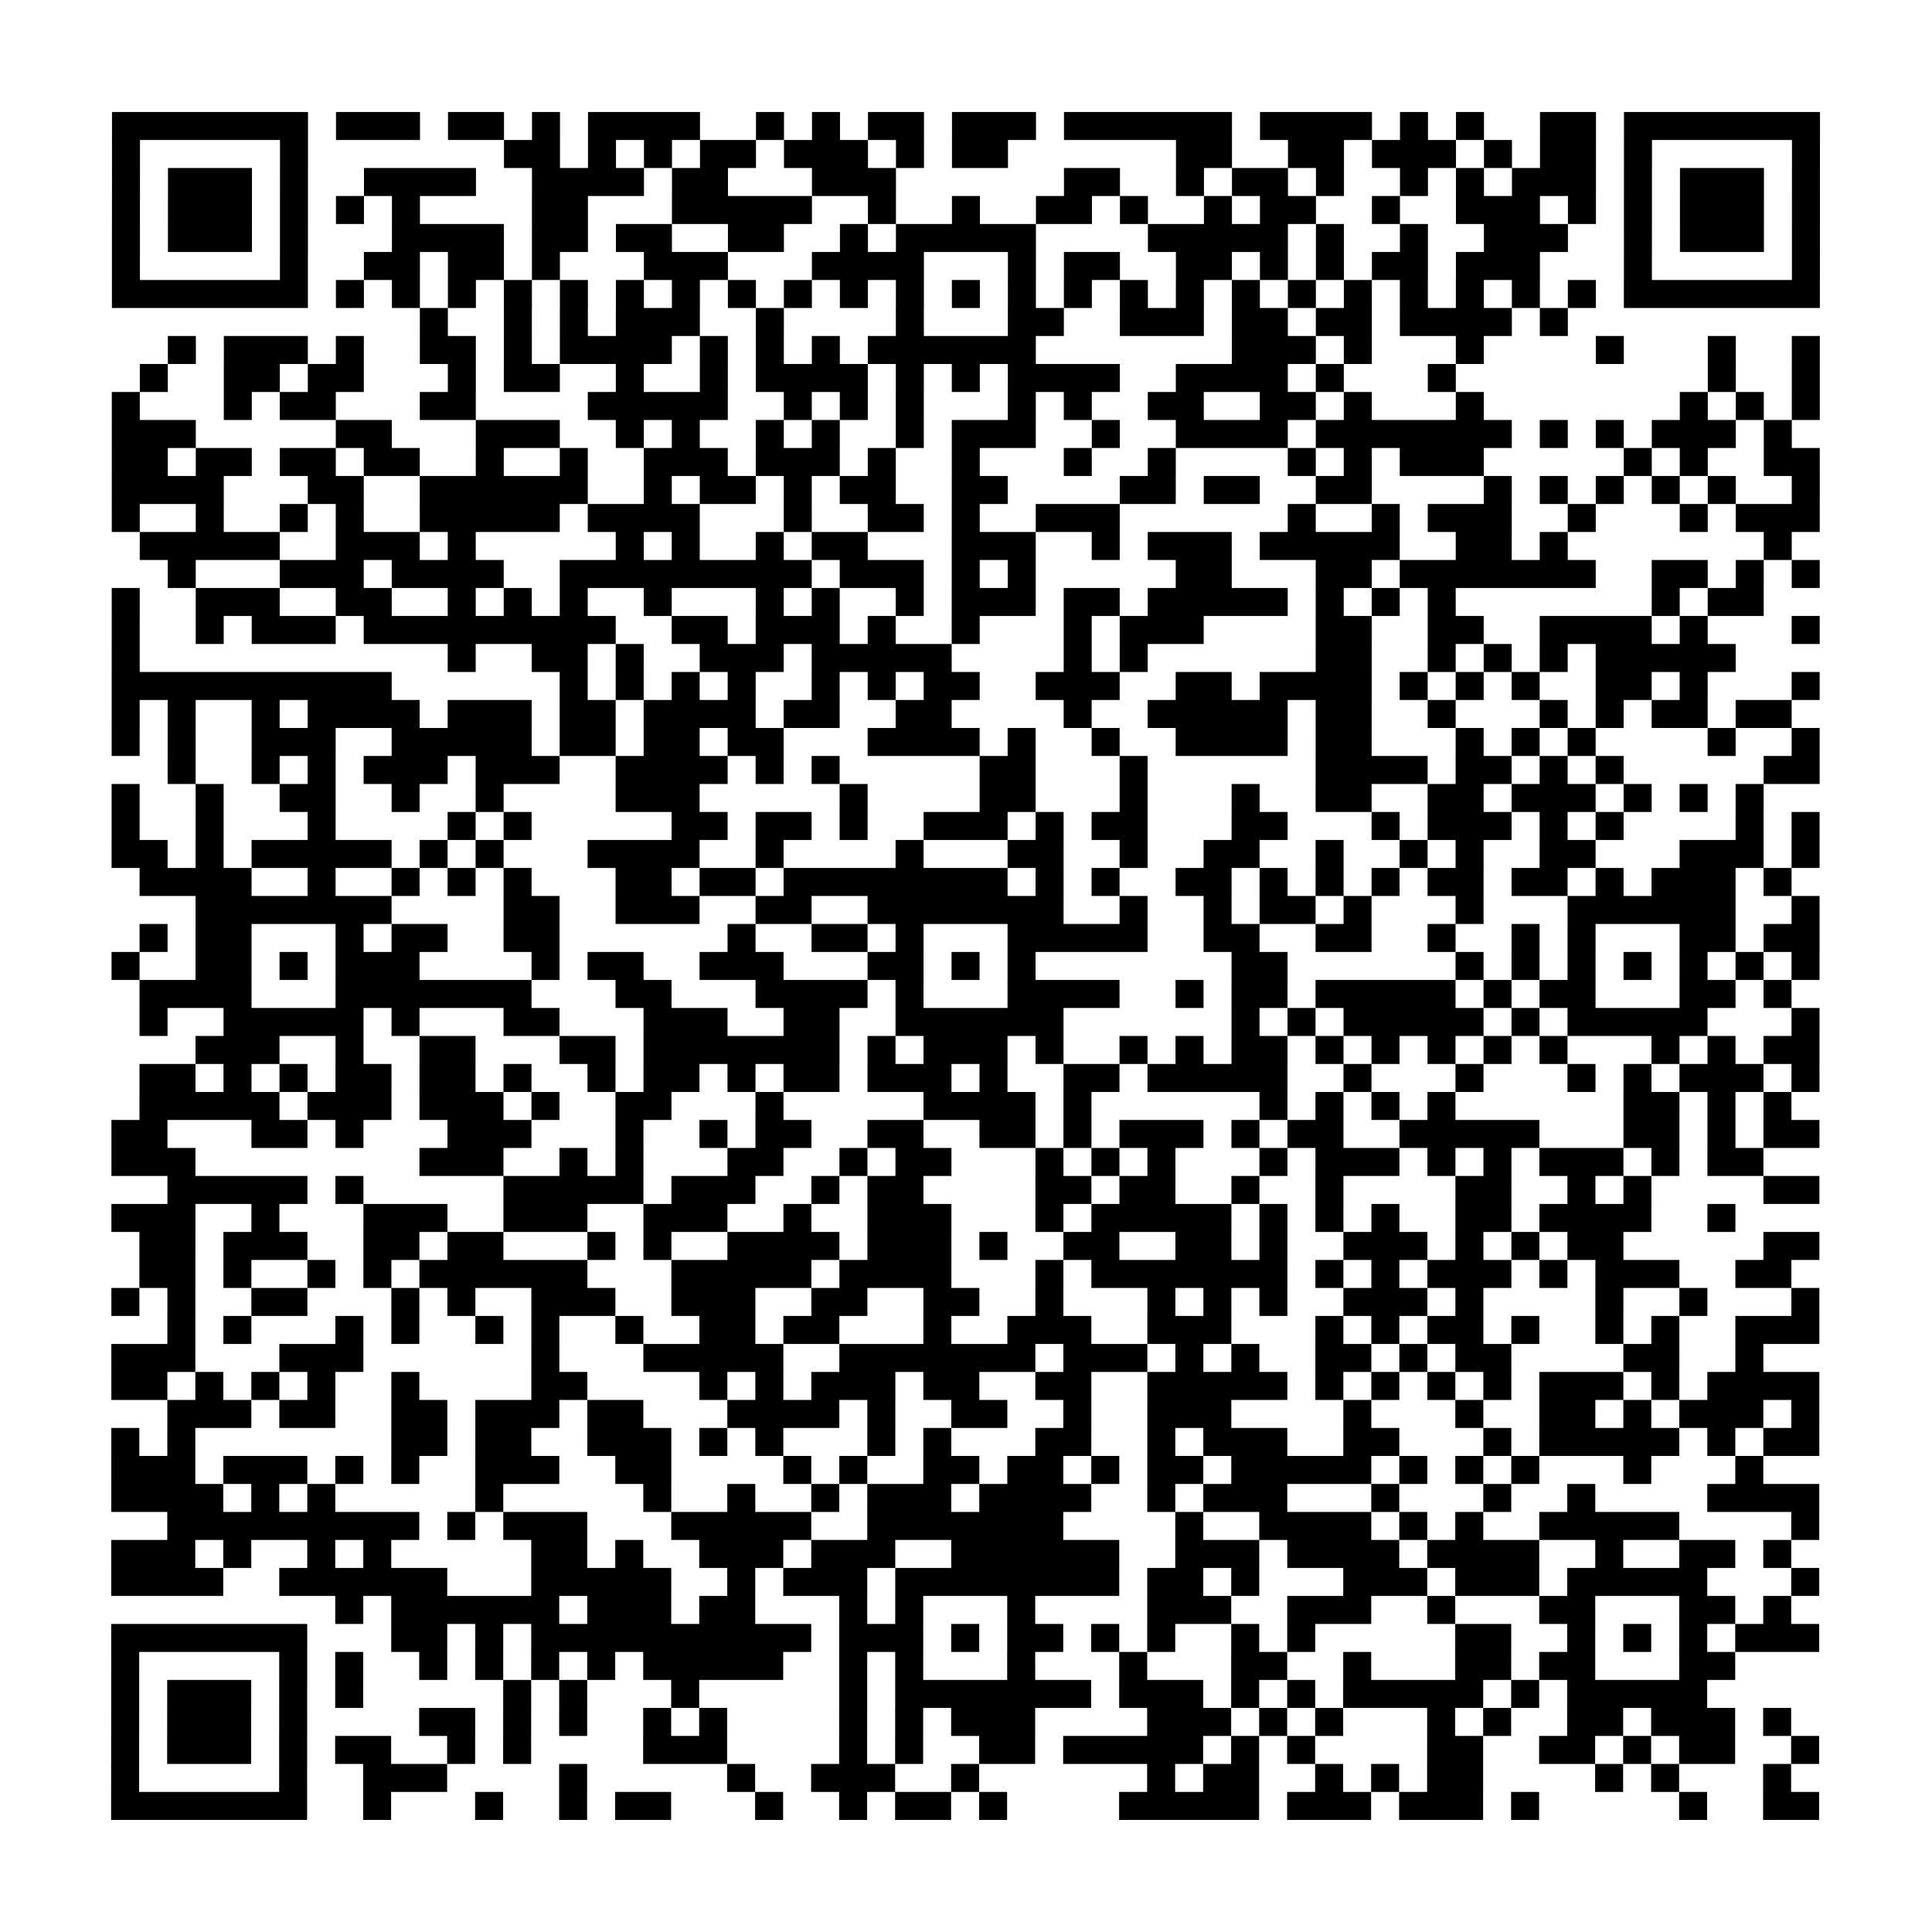 <?xml version="1.0" encoding="UTF-8"?>
<svg xmlns="http://www.w3.org/2000/svg" height="69" width="69" class="pyqrcode"><path stroke="#000" class="pyqrline" d="M4 4.5h7m1 0h3m1 0h2m1 0h1m1 0h4m2 0h1m1 0h1m1 0h2m1 0h3m1 0h6m1 0h4m1 0h1m1 0h1m2 0h2m1 0h7m-61 1h1m5 0h1m7 0h2m1 0h1m1 0h1m1 0h2m1 0h3m1 0h1m1 0h2m6 0h2m2 0h2m1 0h3m1 0h1m1 0h2m1 0h1m5 0h1m-61 1h1m1 0h3m1 0h1m2 0h4m2 0h4m1 0h2m3 0h3m6 0h2m2 0h1m1 0h2m1 0h1m2 0h1m1 0h1m1 0h3m1 0h1m1 0h3m1 0h1m-61 1h1m1 0h3m1 0h1m1 0h1m1 0h1m4 0h2m3 0h5m2 0h1m2 0h1m2 0h2m1 0h1m2 0h1m1 0h2m2 0h1m2 0h3m1 0h1m1 0h1m1 0h3m1 0h1m-61 1h1m1 0h3m1 0h1m3 0h4m1 0h2m1 0h2m2 0h2m2 0h1m1 0h5m4 0h5m1 0h1m2 0h1m2 0h3m2 0h1m1 0h3m1 0h1m-61 1h1m5 0h1m2 0h2m1 0h2m1 0h1m3 0h3m3 0h4m3 0h1m1 0h2m2 0h2m1 0h1m1 0h1m1 0h2m1 0h3m3 0h1m5 0h1m-61 1h7m1 0h1m1 0h1m1 0h1m1 0h1m1 0h1m1 0h1m1 0h1m1 0h1m1 0h1m1 0h1m1 0h1m1 0h1m1 0h1m1 0h1m1 0h1m1 0h1m1 0h1m1 0h1m1 0h1m1 0h1m1 0h1m1 0h1m1 0h1m1 0h7m-50 1h1m2 0h1m1 0h1m1 0h3m2 0h1m4 0h1m3 0h2m2 0h3m1 0h2m1 0h2m1 0h4m1 0h1m-50 1h1m1 0h3m1 0h1m2 0h2m1 0h1m1 0h4m1 0h1m1 0h1m1 0h1m1 0h6m7 0h3m1 0h1m3 0h1m4 0h1m3 0h1m2 0h1m-60 1h1m2 0h2m1 0h2m3 0h1m1 0h2m2 0h1m2 0h1m1 0h4m1 0h1m1 0h1m1 0h4m2 0h4m1 0h1m3 0h1m9 0h1m2 0h1m-61 1h1m3 0h1m1 0h2m3 0h2m4 0h5m2 0h1m1 0h1m1 0h1m3 0h1m1 0h1m2 0h2m2 0h2m1 0h1m3 0h1m7 0h1m1 0h1m1 0h1m-61 1h3m5 0h2m3 0h3m2 0h1m1 0h1m2 0h1m1 0h1m2 0h1m1 0h3m2 0h1m2 0h4m1 0h7m1 0h1m1 0h1m1 0h3m1 0h1m-60 1h2m1 0h2m1 0h2m1 0h2m2 0h1m2 0h1m2 0h3m1 0h3m1 0h1m2 0h1m3 0h1m2 0h1m4 0h1m1 0h1m1 0h3m5 0h1m1 0h1m2 0h2m-61 1h4m3 0h2m2 0h6m2 0h1m1 0h2m1 0h1m1 0h2m2 0h2m4 0h2m1 0h2m2 0h2m4 0h1m1 0h1m1 0h1m1 0h1m1 0h1m2 0h1m-61 1h1m2 0h1m2 0h1m1 0h1m2 0h5m1 0h4m3 0h1m2 0h2m1 0h1m2 0h3m6 0h1m2 0h1m1 0h3m2 0h1m3 0h1m1 0h3m-60 1h5m2 0h3m1 0h1m5 0h1m1 0h1m2 0h1m1 0h2m3 0h3m2 0h1m1 0h3m1 0h5m2 0h2m1 0h1m7 0h1m-58 1h1m3 0h3m1 0h4m2 0h9m1 0h3m1 0h1m1 0h1m5 0h2m3 0h2m1 0h7m2 0h2m1 0h1m1 0h1m-61 1h1m2 0h3m2 0h2m2 0h1m1 0h1m1 0h1m2 0h1m3 0h1m1 0h1m2 0h1m1 0h3m1 0h2m1 0h5m1 0h1m1 0h1m1 0h1m7 0h1m1 0h2m-59 1h1m2 0h1m1 0h3m1 0h9m2 0h2m1 0h3m1 0h1m2 0h1m3 0h1m1 0h3m4 0h2m2 0h2m2 0h4m1 0h1m3 0h1m-61 1h1m11 0h1m2 0h2m1 0h1m2 0h3m1 0h5m4 0h1m1 0h1m6 0h2m2 0h1m1 0h1m1 0h1m1 0h5m-58 1h10m6 0h1m1 0h1m1 0h1m1 0h1m2 0h1m1 0h1m1 0h2m2 0h3m2 0h2m1 0h4m1 0h1m1 0h1m1 0h1m2 0h2m1 0h1m3 0h1m-61 1h1m1 0h1m2 0h1m1 0h4m1 0h3m1 0h2m1 0h4m1 0h2m2 0h2m4 0h1m2 0h5m1 0h2m2 0h1m3 0h1m1 0h1m1 0h2m1 0h2m-60 1h1m1 0h1m2 0h3m2 0h5m1 0h2m1 0h2m1 0h2m3 0h4m1 0h1m2 0h1m2 0h4m1 0h2m3 0h1m1 0h1m1 0h1m4 0h1m2 0h1m-59 1h1m2 0h1m1 0h1m1 0h3m1 0h3m2 0h4m1 0h1m1 0h1m5 0h2m3 0h1m6 0h4m1 0h2m1 0h1m1 0h1m5 0h2m-61 1h1m2 0h1m2 0h2m2 0h1m2 0h1m4 0h3m5 0h1m4 0h2m3 0h1m3 0h1m2 0h2m2 0h2m1 0h3m1 0h1m1 0h1m1 0h1m-59 1h1m2 0h1m3 0h1m4 0h1m1 0h1m5 0h2m1 0h2m1 0h1m2 0h3m1 0h1m1 0h2m3 0h2m3 0h1m1 0h3m1 0h1m1 0h1m4 0h1m1 0h1m-61 1h2m1 0h1m1 0h5m1 0h1m1 0h1m3 0h4m2 0h1m4 0h1m3 0h2m2 0h1m2 0h2m2 0h1m2 0h1m1 0h1m2 0h2m3 0h3m1 0h1m-60 1h4m2 0h1m2 0h1m1 0h1m1 0h1m3 0h2m1 0h2m1 0h8m1 0h1m1 0h1m2 0h2m1 0h1m1 0h1m1 0h1m1 0h2m1 0h2m1 0h1m1 0h3m1 0h1m-57 1h7m4 0h2m2 0h3m2 0h2m2 0h7m2 0h1m2 0h1m1 0h2m1 0h1m3 0h1m3 0h6m2 0h1m-60 1h1m1 0h2m3 0h1m1 0h2m2 0h2m6 0h1m2 0h2m1 0h1m3 0h5m2 0h2m2 0h2m2 0h1m2 0h1m1 0h1m3 0h2m1 0h2m-61 1h1m2 0h2m1 0h1m1 0h3m4 0h1m1 0h2m2 0h3m3 0h2m1 0h1m1 0h1m7 0h2m6 0h1m1 0h1m1 0h1m1 0h1m1 0h1m1 0h1m1 0h1m-60 1h4m3 0h7m3 0h2m3 0h4m1 0h1m3 0h4m2 0h1m1 0h2m1 0h5m1 0h1m1 0h2m3 0h2m1 0h1m-59 1h1m2 0h5m1 0h1m3 0h2m3 0h3m2 0h2m2 0h6m6 0h1m1 0h1m1 0h5m1 0h1m1 0h5m3 0h1m-58 1h3m2 0h1m2 0h2m3 0h2m1 0h7m1 0h1m1 0h3m1 0h1m2 0h1m1 0h1m1 0h2m1 0h1m1 0h1m1 0h1m1 0h1m1 0h1m3 0h1m1 0h1m1 0h2m-60 1h2m1 0h1m1 0h1m1 0h2m1 0h2m1 0h1m2 0h1m1 0h2m1 0h1m1 0h2m1 0h3m1 0h1m2 0h2m1 0h5m2 0h1m3 0h1m3 0h1m1 0h1m1 0h3m1 0h1m-60 1h5m1 0h3m1 0h3m1 0h1m2 0h2m3 0h1m5 0h4m1 0h1m6 0h1m1 0h1m1 0h1m1 0h1m6 0h2m1 0h1m1 0h1m-60 1h2m3 0h2m1 0h1m3 0h3m3 0h1m2 0h1m1 0h2m2 0h2m2 0h2m1 0h1m1 0h3m1 0h1m1 0h2m2 0h5m3 0h2m1 0h1m1 0h2m-61 1h3m8 0h3m2 0h1m1 0h1m3 0h2m2 0h1m1 0h2m3 0h1m1 0h1m1 0h1m3 0h1m1 0h3m1 0h1m1 0h1m1 0h3m1 0h1m1 0h2m-57 1h5m1 0h1m5 0h5m1 0h3m2 0h1m1 0h2m4 0h2m1 0h2m2 0h1m2 0h1m4 0h2m2 0h1m1 0h1m4 0h2m-61 1h3m2 0h1m3 0h3m2 0h3m2 0h3m2 0h1m2 0h3m3 0h1m1 0h5m1 0h1m1 0h1m1 0h1m2 0h2m1 0h4m2 0h1m-57 1h2m1 0h3m2 0h2m1 0h2m3 0h1m1 0h1m2 0h4m1 0h3m1 0h1m2 0h2m2 0h2m1 0h1m2 0h3m1 0h1m1 0h1m1 0h2m5 0h2m-60 1h2m1 0h1m2 0h1m1 0h1m1 0h6m3 0h5m1 0h4m3 0h1m1 0h7m1 0h1m1 0h1m1 0h3m1 0h1m1 0h3m2 0h2m-60 1h1m1 0h1m2 0h2m3 0h1m1 0h1m2 0h3m2 0h3m2 0h2m2 0h2m2 0h1m3 0h1m1 0h1m1 0h1m2 0h3m1 0h1m4 0h1m2 0h1m3 0h1m-59 1h1m1 0h1m3 0h1m1 0h1m2 0h1m1 0h1m2 0h1m2 0h2m1 0h2m3 0h1m2 0h3m2 0h3m3 0h1m1 0h1m1 0h2m1 0h1m2 0h1m1 0h1m2 0h3m-61 1h3m3 0h3m6 0h1m3 0h5m2 0h7m1 0h3m1 0h1m1 0h1m2 0h2m1 0h1m1 0h2m4 0h2m2 0h1m-59 1h2m1 0h1m1 0h1m1 0h1m2 0h1m4 0h2m4 0h1m1 0h1m1 0h3m1 0h2m2 0h2m2 0h5m1 0h1m1 0h1m1 0h1m1 0h1m1 0h3m1 0h1m1 0h4m-59 1h3m1 0h2m2 0h2m1 0h3m1 0h2m3 0h4m1 0h1m2 0h2m2 0h1m2 0h3m4 0h1m3 0h1m2 0h2m1 0h1m1 0h3m1 0h1m-61 1h1m1 0h1m7 0h2m1 0h2m2 0h3m1 0h1m1 0h1m3 0h1m1 0h1m3 0h2m2 0h1m1 0h3m2 0h2m3 0h1m1 0h5m1 0h1m1 0h2m-61 1h3m1 0h3m1 0h1m1 0h1m2 0h3m2 0h2m4 0h1m1 0h1m2 0h2m1 0h2m1 0h1m1 0h2m1 0h5m1 0h1m1 0h1m1 0h1m3 0h1m3 0h1m-59 1h4m1 0h1m1 0h1m5 0h1m5 0h1m2 0h1m2 0h1m1 0h3m1 0h4m2 0h1m1 0h3m3 0h1m3 0h1m2 0h1m4 0h4m-59 1h9m1 0h1m1 0h3m3 0h5m2 0h7m4 0h1m2 0h4m1 0h1m1 0h1m2 0h5m4 0h1m-61 1h3m1 0h1m2 0h1m1 0h1m5 0h2m1 0h1m2 0h3m1 0h3m2 0h6m2 0h3m1 0h4m1 0h4m2 0h1m2 0h2m1 0h1m-60 1h4m2 0h6m3 0h5m2 0h1m1 0h3m1 0h8m1 0h2m1 0h1m3 0h3m1 0h3m1 0h5m3 0h1m-53 1h1m1 0h6m1 0h3m1 0h2m3 0h1m1 0h1m3 0h1m4 0h3m2 0h3m2 0h1m3 0h2m3 0h2m1 0h1m-60 1h7m3 0h2m1 0h1m1 0h10m1 0h3m1 0h1m1 0h2m1 0h1m1 0h1m2 0h1m1 0h1m5 0h2m2 0h1m1 0h1m1 0h1m1 0h3m-61 1h1m5 0h1m1 0h1m2 0h1m1 0h1m1 0h1m1 0h1m1 0h5m2 0h1m1 0h1m3 0h1m3 0h1m3 0h2m2 0h1m3 0h2m1 0h2m3 0h2m-58 1h1m1 0h3m1 0h1m1 0h1m5 0h1m1 0h1m3 0h1m5 0h1m1 0h7m1 0h3m1 0h1m1 0h1m1 0h5m1 0h1m1 0h5m-57 1h1m1 0h3m1 0h1m4 0h2m1 0h1m1 0h1m2 0h1m1 0h1m4 0h1m1 0h1m1 0h3m4 0h3m1 0h1m1 0h1m3 0h1m1 0h1m2 0h2m1 0h3m1 0h1m-60 1h1m1 0h3m1 0h1m1 0h2m2 0h1m1 0h1m4 0h3m4 0h1m1 0h1m2 0h2m1 0h5m1 0h1m1 0h1m4 0h2m2 0h2m1 0h1m1 0h2m2 0h1m-61 1h1m5 0h1m2 0h3m4 0h1m5 0h1m2 0h3m2 0h1m6 0h1m1 0h2m2 0h1m1 0h1m1 0h2m4 0h1m1 0h1m3 0h1m-60 1h7m2 0h1m3 0h1m2 0h1m1 0h2m3 0h1m2 0h1m1 0h2m1 0h1m4 0h5m1 0h3m1 0h3m1 0h1m5 0h1m2 0h2"/></svg>
